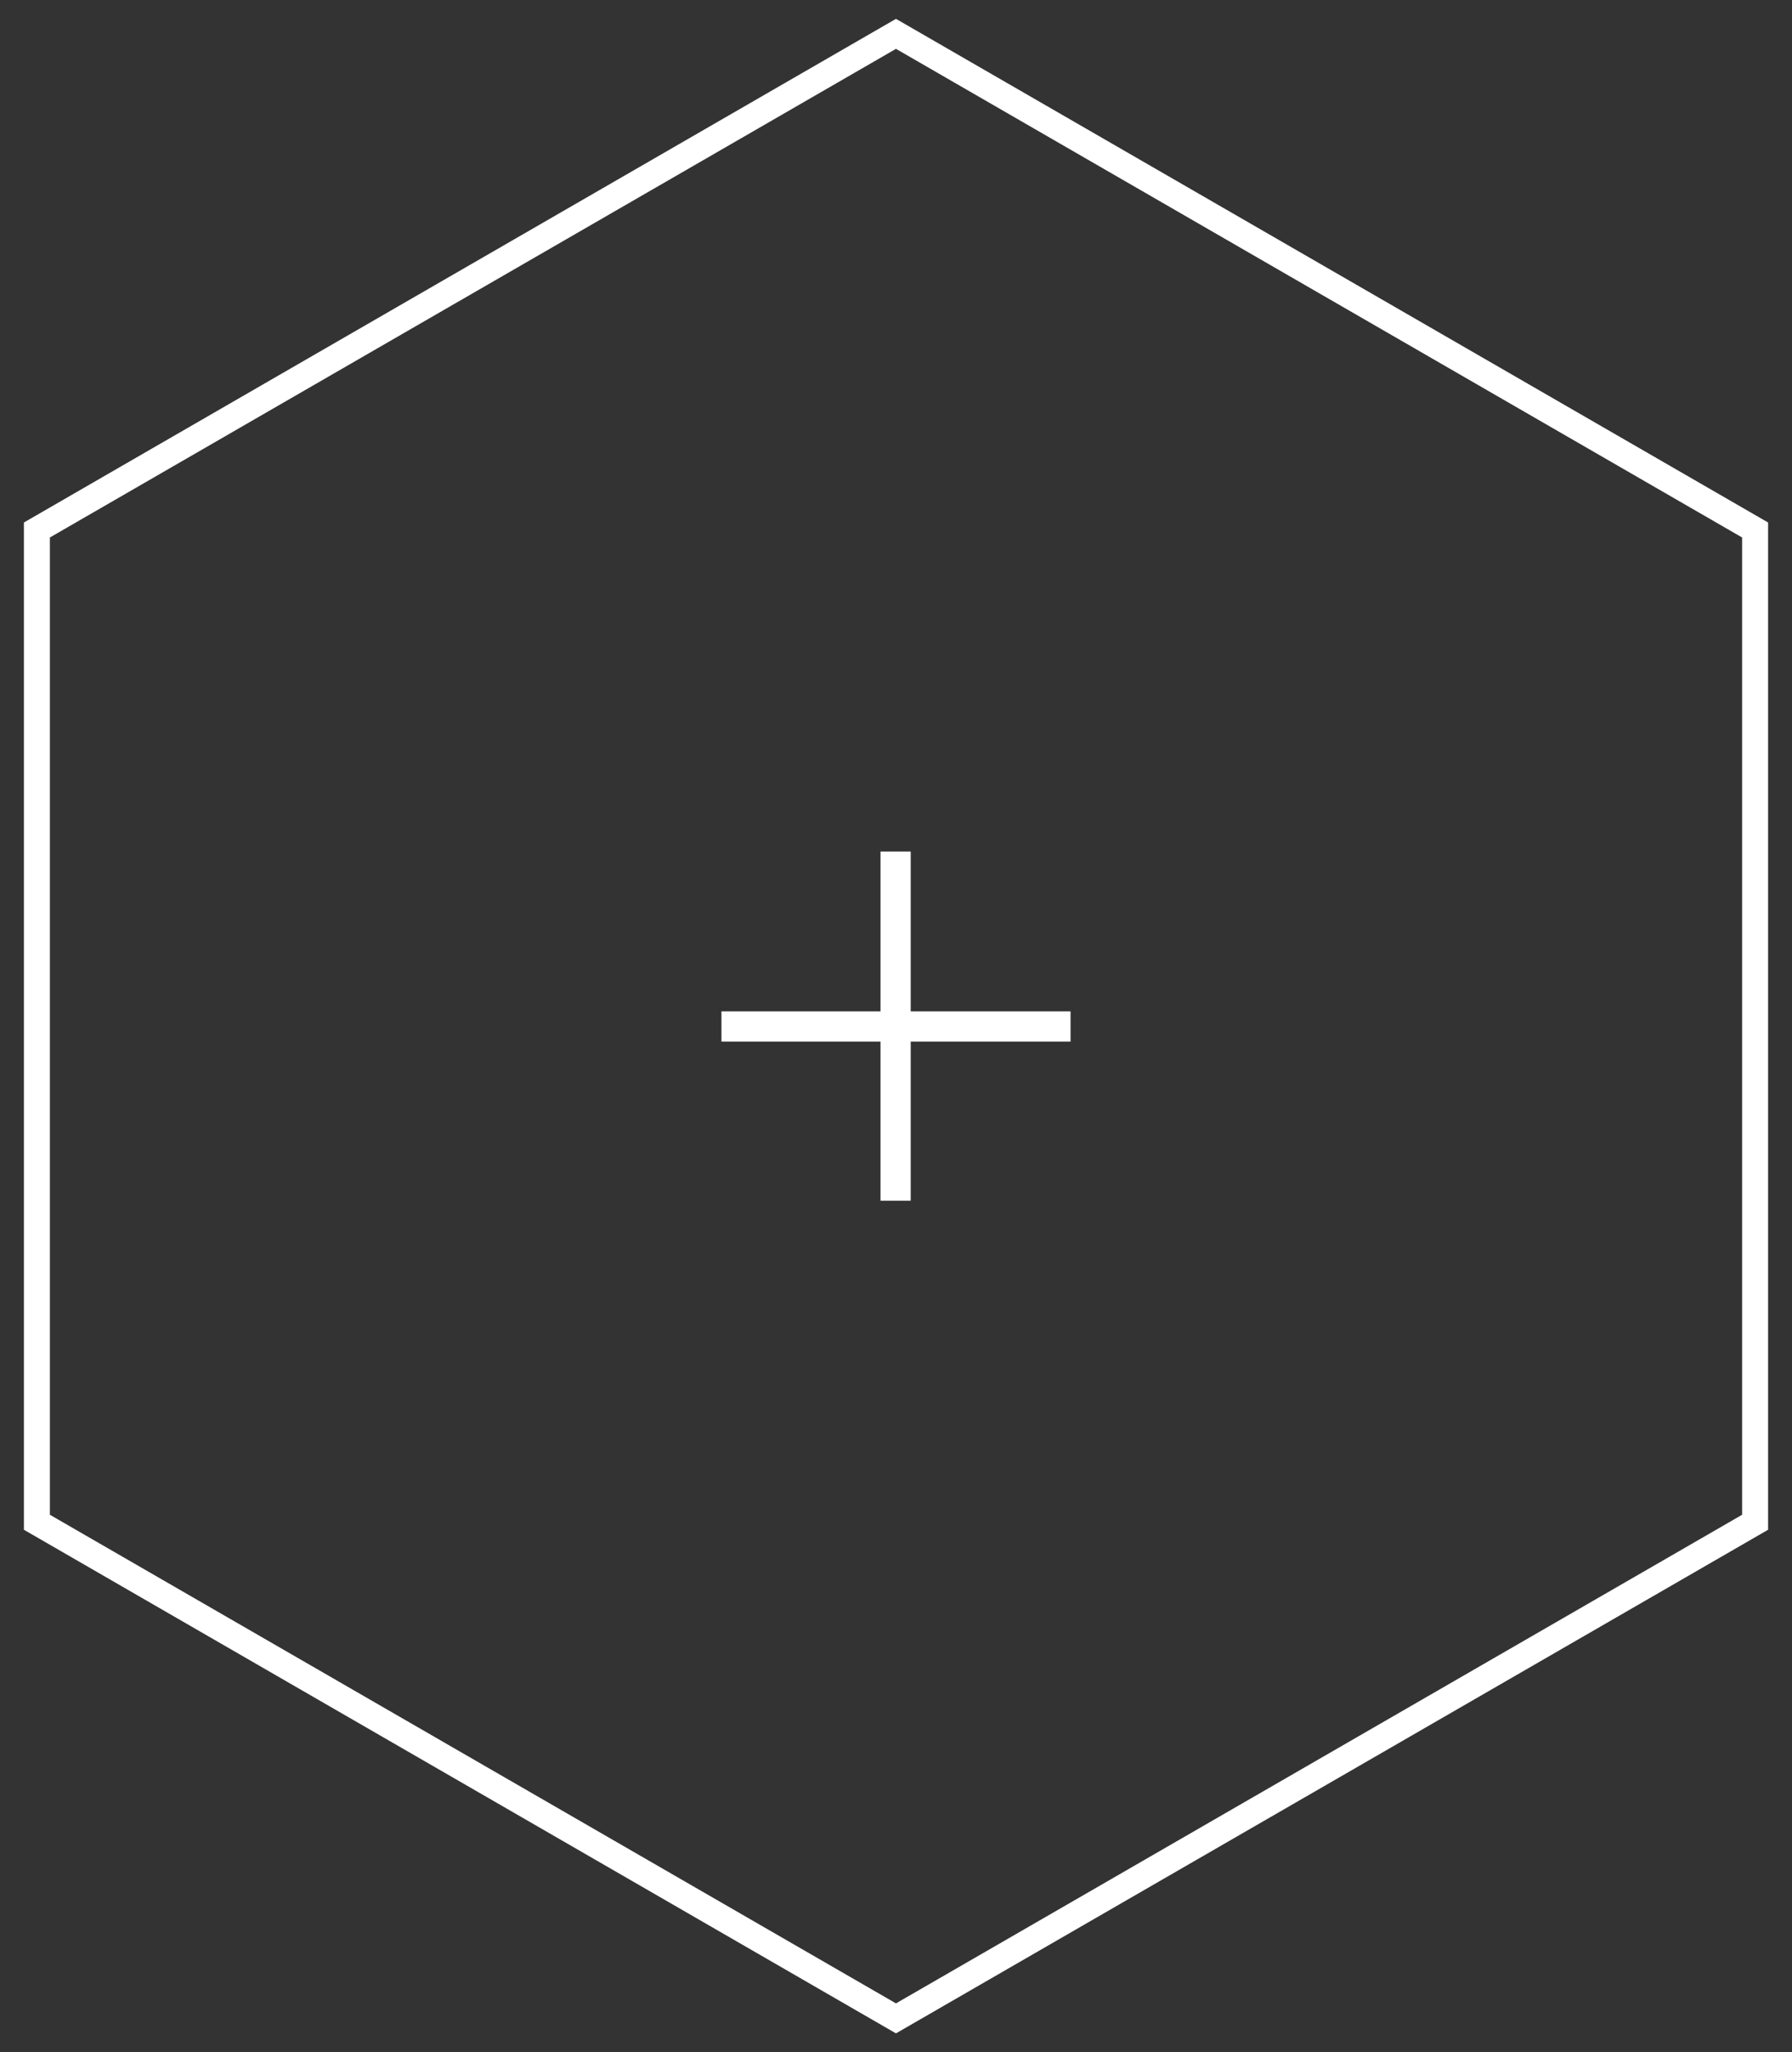 <?xml version="1.0" encoding="utf-8"?>
<!-- Generator: Adobe Illustrator 16.0.0, SVG Export Plug-In . SVG Version: 6.00 Build 0)  -->
<!DOCTYPE svg PUBLIC "-//W3C//DTD SVG 1.1//EN" "http://www.w3.org/Graphics/SVG/1.1/DTD/svg11.dtd">
<svg version="1.1" id="Capa_1" xmlns="http://www.w3.org/2000/svg" xmlns:xlink="http://www.w3.org/1999/xlink" x="0px" y="0px"
	 width="138px" height="158px" viewBox="0 0 138 158" enable-background="new 0 0 138 158" xml:space="preserve">
<rect x="0" y="0" width="138" height="158" fill="#333333" stroke="none"/>
<polygon fill="none" stroke="#FFFFFF" stroke-width="2" stroke-miterlimit="10" points="135.159,117.198 68.998,155.394 
	2.841,117.198 2.841,40.804 68.998,2.606 135.159,40.804 "/>
<g>
	<path fill="#FFFFFF" d="M70.133,77.866h12.309v2.326H70.133v12.251h-2.325V80.192H55.557v-2.326h12.251V65.558h2.325V77.866z"/>
</g>
</svg>
